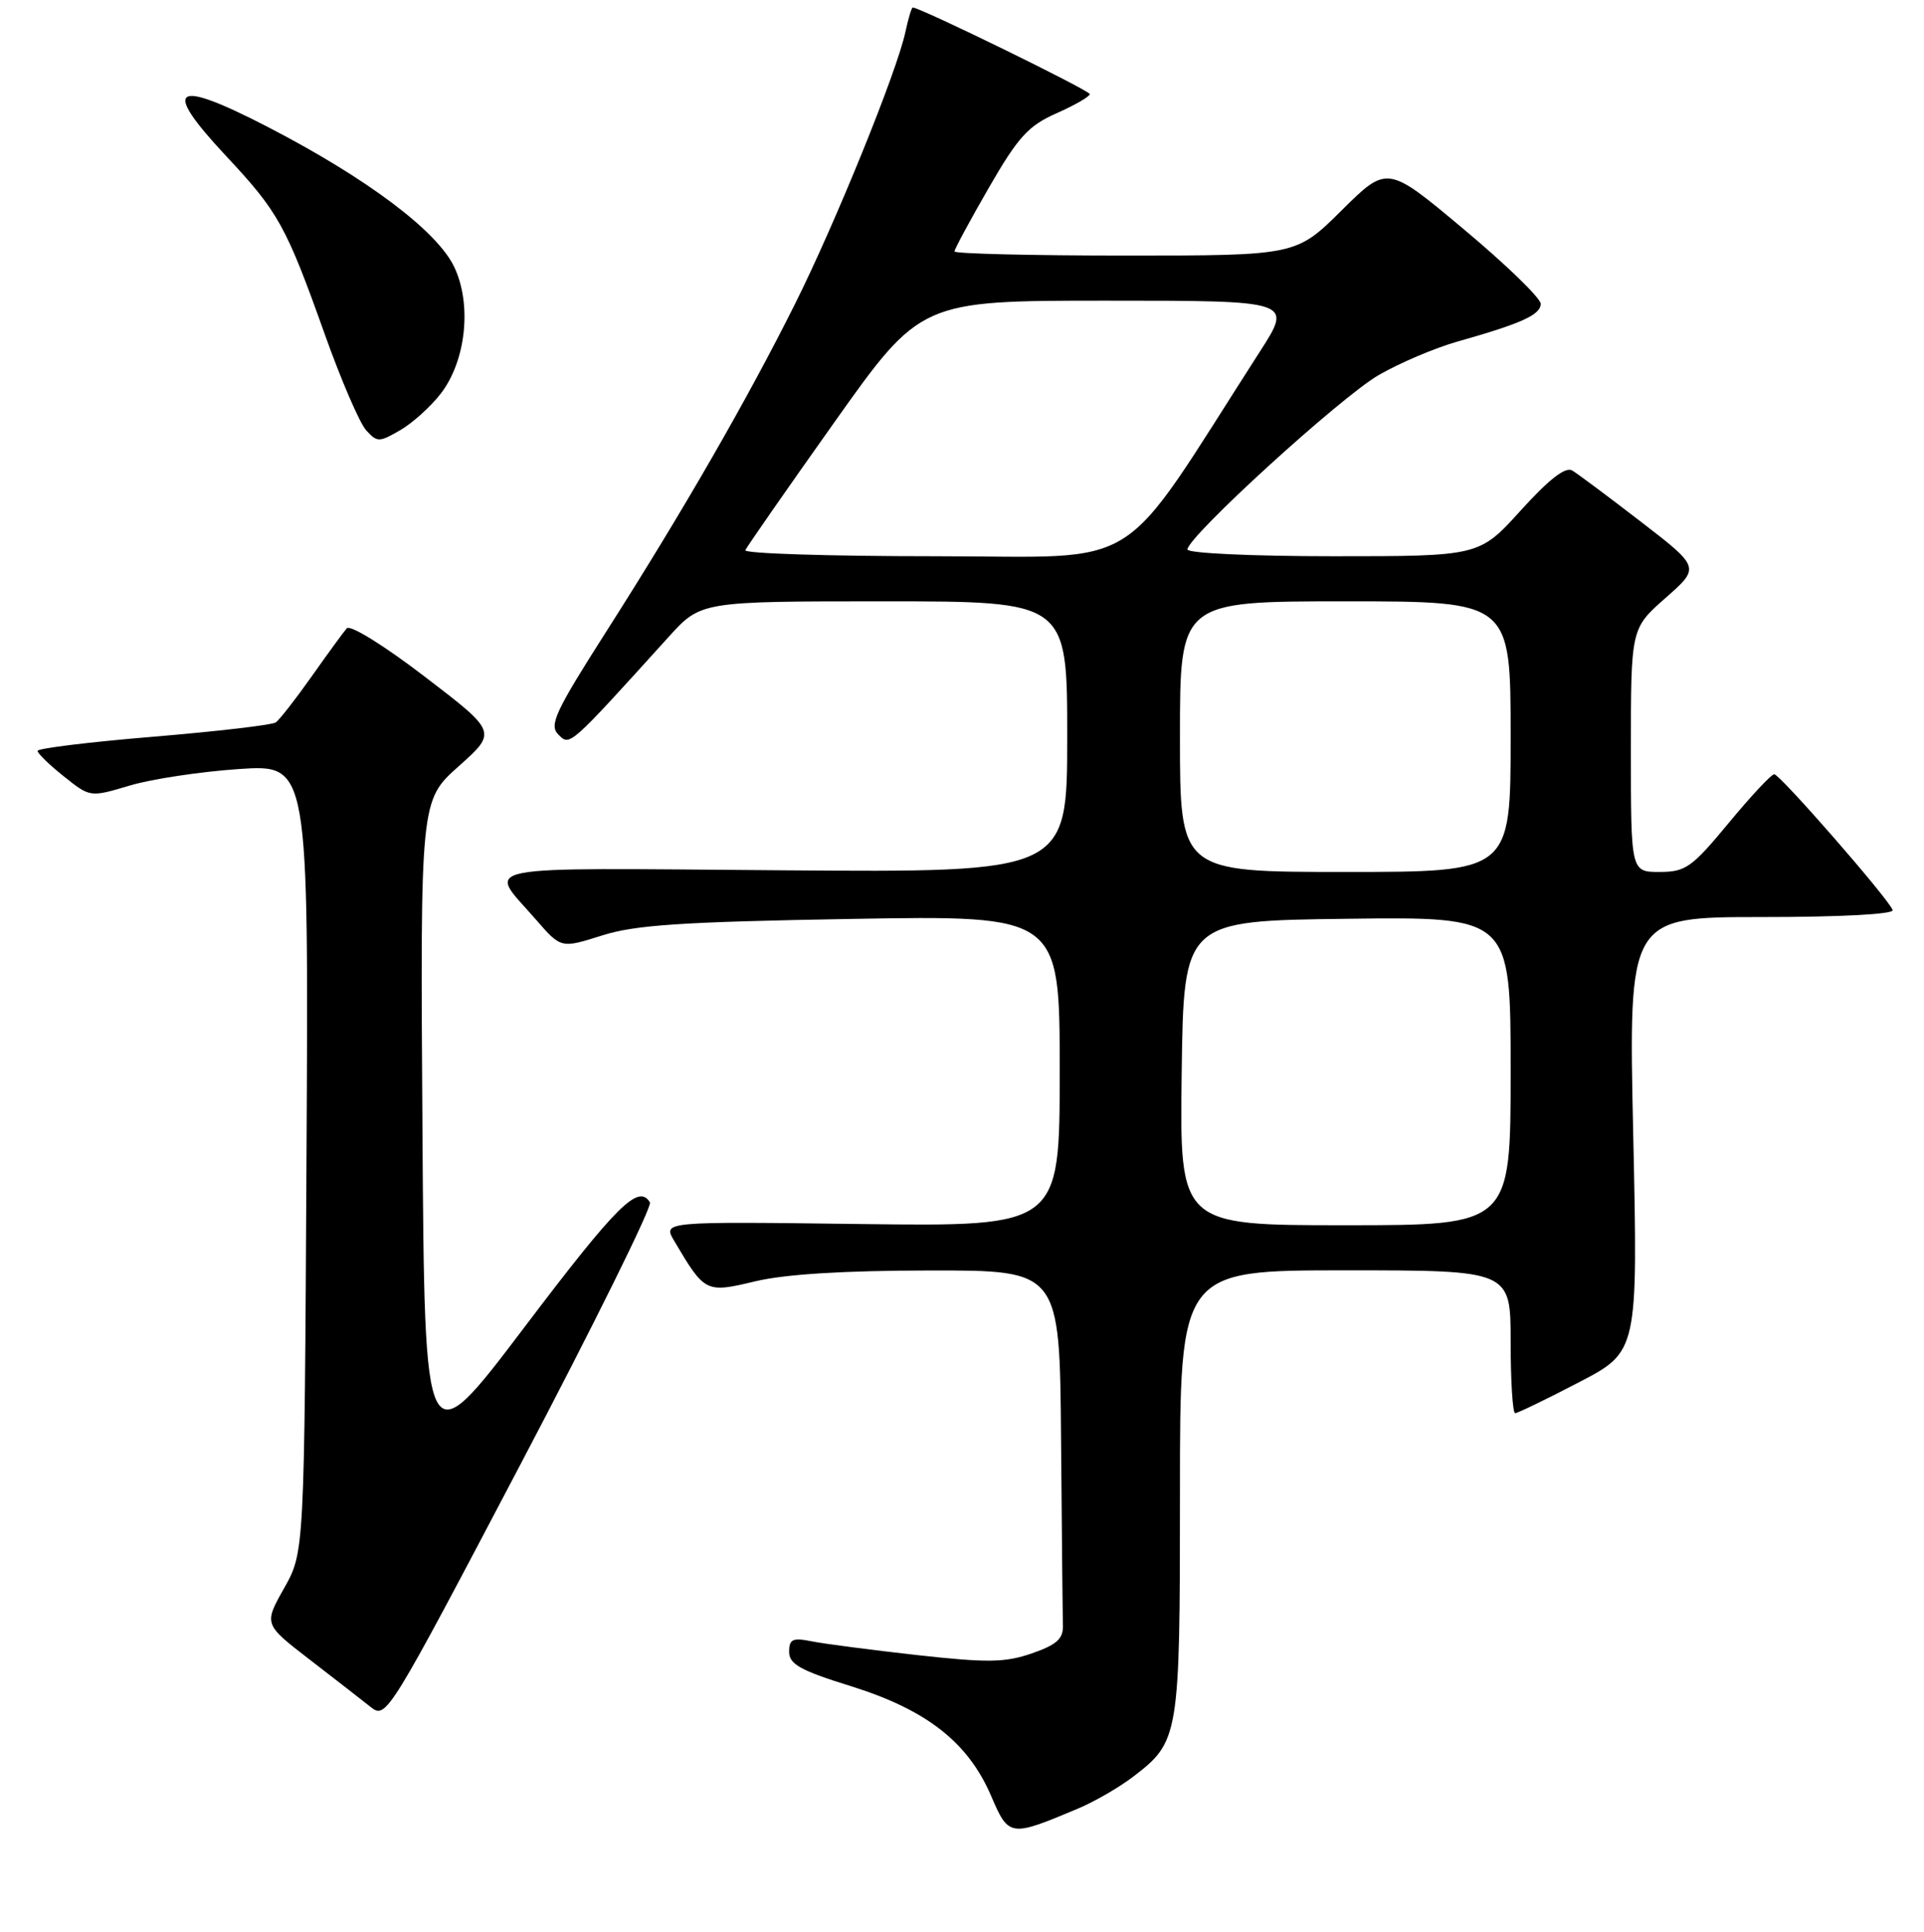 <?xml version="1.0" encoding="UTF-8" standalone="no"?>
<!DOCTYPE svg PUBLIC "-//W3C//DTD SVG 1.1//EN" "http://www.w3.org/Graphics/SVG/1.1/DTD/svg11.dtd" >
<svg xmlns="http://www.w3.org/2000/svg" xmlns:xlink="http://www.w3.org/1999/xlink" version="1.1" viewBox="0 0 256 257">
 <g >
 <path fill="currentColor"
d=" M 143.45 240.60 C 145.62 239.69 148.88 237.80 150.70 236.42 C 156.91 231.68 157.00 231.15 157.00 198.55 C 157.00 169.00 157.00 169.00 179.00 169.00 C 201.00 169.00 201.00 169.00 201.00 178.50 C 201.00 183.72 201.27 188.00 201.60 188.00 C 201.93 188.00 205.74 186.16 210.07 183.90 C 217.94 179.81 217.94 179.81 217.31 150.90 C 216.68 122.00 216.68 122.00 234.42 122.00 C 244.96 122.00 252.03 121.62 251.83 121.07 C 251.30 119.58 236.83 103.00 236.07 103.00 C 235.69 103.00 232.96 105.92 230.00 109.50 C 225.10 115.42 224.28 116.00 220.81 116.00 C 217.00 116.00 217.00 116.00 217.00 99.80 C 217.00 83.61 217.00 83.61 221.61 79.55 C 226.22 75.49 226.22 75.49 218.36 69.43 C 214.04 66.10 209.91 63.02 209.19 62.59 C 208.29 62.06 206.09 63.77 202.35 67.90 C 196.83 74.00 196.83 74.00 177.42 74.00 C 166.60 74.00 158.00 73.60 158.00 73.10 C 158.00 71.41 178.38 52.82 183.44 49.90 C 186.22 48.29 190.97 46.27 194.00 45.42 C 202.46 43.03 205.00 41.88 205.00 40.41 C 205.00 39.67 200.41 35.22 194.79 30.52 C 184.59 21.97 184.59 21.97 178.52 27.98 C 172.45 34.00 172.45 34.00 149.72 34.00 C 137.23 34.00 127.00 33.75 127.00 33.45 C 127.00 33.15 129.06 29.33 131.58 24.96 C 135.48 18.20 136.82 16.73 140.58 15.07 C 143.01 13.99 145.00 12.85 145.00 12.52 C 145.00 12.03 122.44 1.00 121.45 1.00 C 121.29 1.00 120.85 2.46 120.47 4.25 C 119.35 9.50 111.16 29.68 105.75 40.50 C 99.40 53.21 90.80 68.13 80.75 83.89 C 73.85 94.71 73.03 96.46 74.30 97.73 C 75.84 99.27 75.64 99.45 88.95 84.75 C 93.25 80.00 93.25 80.00 117.63 80.00 C 142.00 80.00 142.00 80.00 142.00 98.03 C 142.00 116.07 142.00 116.07 104.10 115.78 C 61.95 115.47 64.84 114.89 71.31 122.34 C 74.65 126.18 74.65 126.18 80.08 124.46 C 84.48 123.05 90.71 122.64 113.25 122.25 C 141.00 121.77 141.00 121.77 141.00 142.47 C 141.00 163.17 141.00 163.17 114.59 162.84 C 88.18 162.50 88.18 162.50 89.70 165.07 C 93.78 171.98 93.90 172.04 100.50 170.46 C 104.48 169.51 112.31 169.03 123.75 169.02 C 141.00 169.00 141.00 169.00 141.18 191.50 C 141.28 203.88 141.39 215.01 141.43 216.25 C 141.48 218.02 140.60 218.81 137.29 219.96 C 133.73 221.19 131.40 221.22 122.07 220.19 C 116.01 219.51 109.69 218.69 108.03 218.36 C 105.46 217.84 105.00 218.06 105.00 219.76 C 105.00 221.40 106.51 222.24 113.28 224.34 C 123.28 227.47 128.80 231.78 131.86 238.89 C 134.23 244.41 134.36 244.42 143.45 240.60 Z  M 86.48 159.96 C 84.94 157.47 82.15 160.24 69.79 176.55 C 56.50 194.10 56.50 194.10 56.21 150.30 C 55.92 106.50 55.92 106.50 61.03 101.94 C 66.14 97.38 66.14 97.38 56.53 90.03 C 51.13 85.89 46.58 83.07 46.14 83.59 C 45.70 84.09 43.60 86.97 41.46 90.00 C 39.32 93.03 37.17 95.78 36.69 96.11 C 36.21 96.45 28.89 97.30 20.41 98.01 C 11.93 98.71 5.00 99.56 5.00 99.89 C 5.00 100.23 6.57 101.76 8.50 103.29 C 11.99 106.08 11.99 106.08 17.25 104.51 C 20.14 103.64 26.68 102.66 31.78 102.31 C 41.07 101.69 41.07 101.69 40.78 154.10 C 40.50 206.50 40.50 206.50 37.80 211.29 C 35.10 216.08 35.10 216.08 41.21 220.79 C 44.57 223.38 48.24 226.23 49.37 227.13 C 51.38 228.72 51.76 228.09 69.24 194.84 C 79.05 176.19 86.80 160.49 86.48 159.96 Z  M 58.65 52.36 C 62.01 48.00 62.81 40.50 60.44 35.52 C 58.17 30.73 48.82 23.71 35.63 16.89 C 23.05 10.39 21.43 11.50 30.05 20.72 C 37.05 28.20 38.05 30.00 43.21 44.46 C 45.37 50.53 47.85 56.28 48.71 57.23 C 50.19 58.86 50.43 58.86 53.25 57.23 C 54.89 56.28 57.32 54.09 58.65 52.36 Z  M 157.23 142.75 C 157.50 122.50 157.50 122.50 179.25 122.23 C 201.00 121.96 201.00 121.96 201.00 142.48 C 201.00 163.00 201.00 163.00 178.98 163.00 C 156.96 163.00 156.96 163.00 157.23 142.75 Z  M 157.00 98.00 C 157.00 80.00 157.00 80.00 179.00 80.00 C 201.00 80.00 201.00 80.00 201.00 98.00 C 201.00 116.00 201.00 116.00 179.00 116.00 C 157.00 116.00 157.00 116.00 157.00 98.00 Z  M 99.17 73.20 C 99.35 72.77 104.67 65.12 111.00 56.20 C 122.50 40.00 122.50 40.00 147.24 40.00 C 171.99 40.00 171.99 40.00 167.65 46.75 C 148.32 76.83 152.81 74.00 124.43 74.00 C 110.35 74.00 98.98 73.64 99.17 73.20 Z "/>
</g>
</svg>